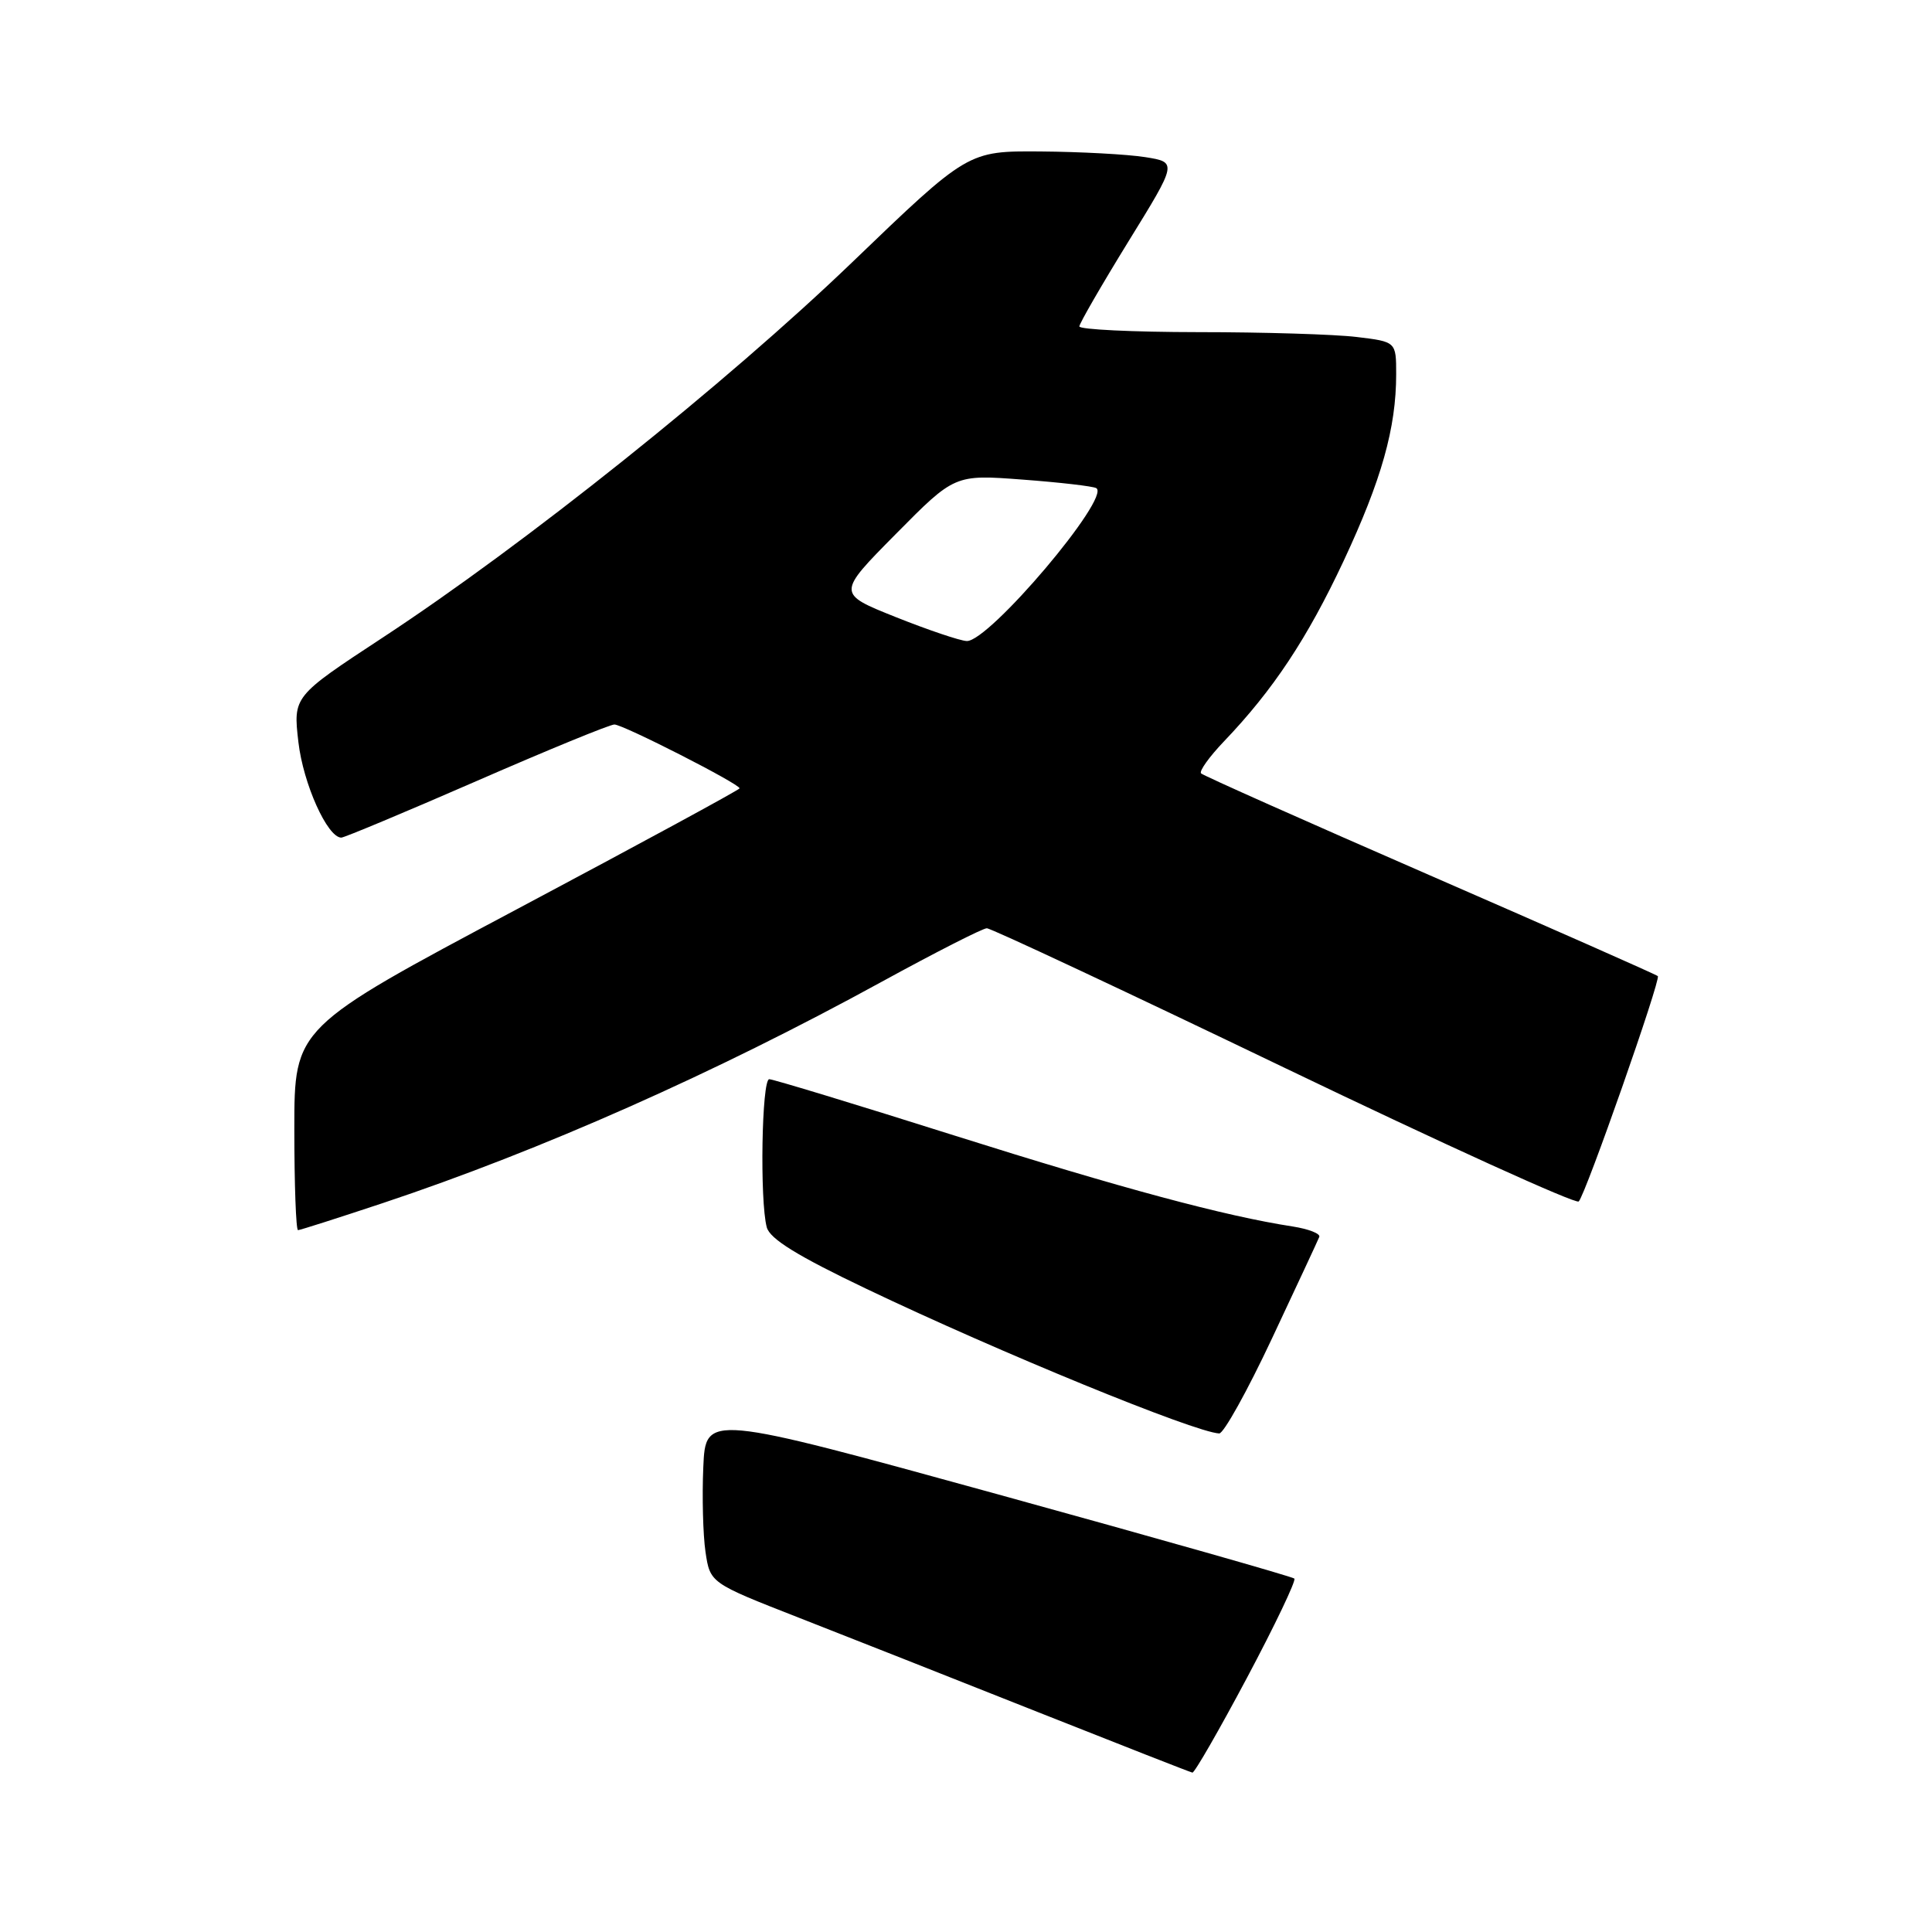 <?xml version="1.0" encoding="UTF-8" standalone="no"?>
<!DOCTYPE svg PUBLIC "-//W3C//DTD SVG 1.1//EN" "http://www.w3.org/Graphics/SVG/1.1/DTD/svg11.dtd" >
<svg xmlns="http://www.w3.org/2000/svg" xmlns:xlink="http://www.w3.org/1999/xlink" version="1.1" viewBox="0 0 256 256">
 <g >
 <path fill="currentColor"
d=" M 165.24 222.30 C 168.94 215.34 171.76 209.43 171.51 209.17 C 171.25 208.92 153.60 203.90 132.27 198.02 C 93.50 187.34 93.50 187.34 93.19 194.42 C 93.02 198.31 93.15 203.36 93.48 205.62 C 94.09 209.75 94.09 209.75 105.79 214.33 C 112.23 216.85 126.50 222.48 137.50 226.85 C 148.50 231.21 157.72 234.83 158.00 234.88 C 158.28 234.92 161.53 229.27 165.24 222.30 Z  M 168.55 177.34 C 171.82 170.38 174.64 164.34 174.81 163.90 C 174.99 163.47 173.41 162.85 171.31 162.52 C 162.27 161.13 148.60 157.45 126.49 150.47 C 113.49 146.36 102.44 143.00 101.93 143.00 C 100.93 143.00 100.66 159.12 101.60 162.62 C 102.01 164.16 105.65 166.41 114.83 170.79 C 132.35 179.16 158.24 189.77 161.55 189.94 C 162.13 189.97 165.28 184.31 168.55 177.34 Z  M 50.74 159.41 C 71.71 152.42 94.76 142.19 116.85 130.08 C 123.96 126.19 130.22 123.00 130.76 123.00 C 131.31 123.00 149.02 131.30 170.13 141.45 C 191.23 151.59 208.81 159.58 209.19 159.20 C 210.10 158.28 220.10 129.77 219.67 129.34 C 219.49 129.15 205.91 123.15 189.50 116.00 C 173.09 108.85 159.43 102.77 159.15 102.48 C 158.86 102.20 160.23 100.28 162.19 98.23 C 168.71 91.41 173.22 84.60 178.04 74.32 C 183.06 63.59 185.00 56.71 185.00 49.59 C 185.00 45.28 185.00 45.28 179.75 44.65 C 176.86 44.30 167.41 44.01 158.75 44.01 C 150.09 44.00 143.01 43.66 143.02 43.25 C 143.04 42.84 145.96 37.78 149.52 32.00 C 156.00 21.50 156.00 21.50 151.75 20.82 C 149.41 20.45 143.17 20.11 137.88 20.07 C 128.26 20.00 128.26 20.00 112.88 34.79 C 96.22 50.80 69.51 72.15 50.67 84.51 C 38.84 92.28 38.84 92.28 39.54 98.34 C 40.18 103.85 43.37 110.96 45.22 110.99 C 45.62 110.99 53.68 107.62 63.13 103.50 C 72.59 99.37 80.81 96.00 81.41 96.00 C 82.56 96.00 98.00 103.87 98.00 104.46 C 98.00 104.64 84.72 111.85 68.50 120.47 C 39.00 136.16 39.00 136.16 39.00 149.58 C 39.00 156.96 39.22 163.00 39.49 163.00 C 39.75 163.00 44.81 161.38 50.74 159.41 Z  M 118.70 81.77 C 110.89 78.65 110.89 78.65 118.70 70.76 C 126.50 62.87 126.50 62.87 135.50 63.55 C 140.45 63.92 144.84 64.43 145.26 64.68 C 147.27 65.87 131.04 85.05 128.10 84.94 C 127.22 84.91 122.99 83.48 118.70 81.77 Z "/>
</g>
</svg>